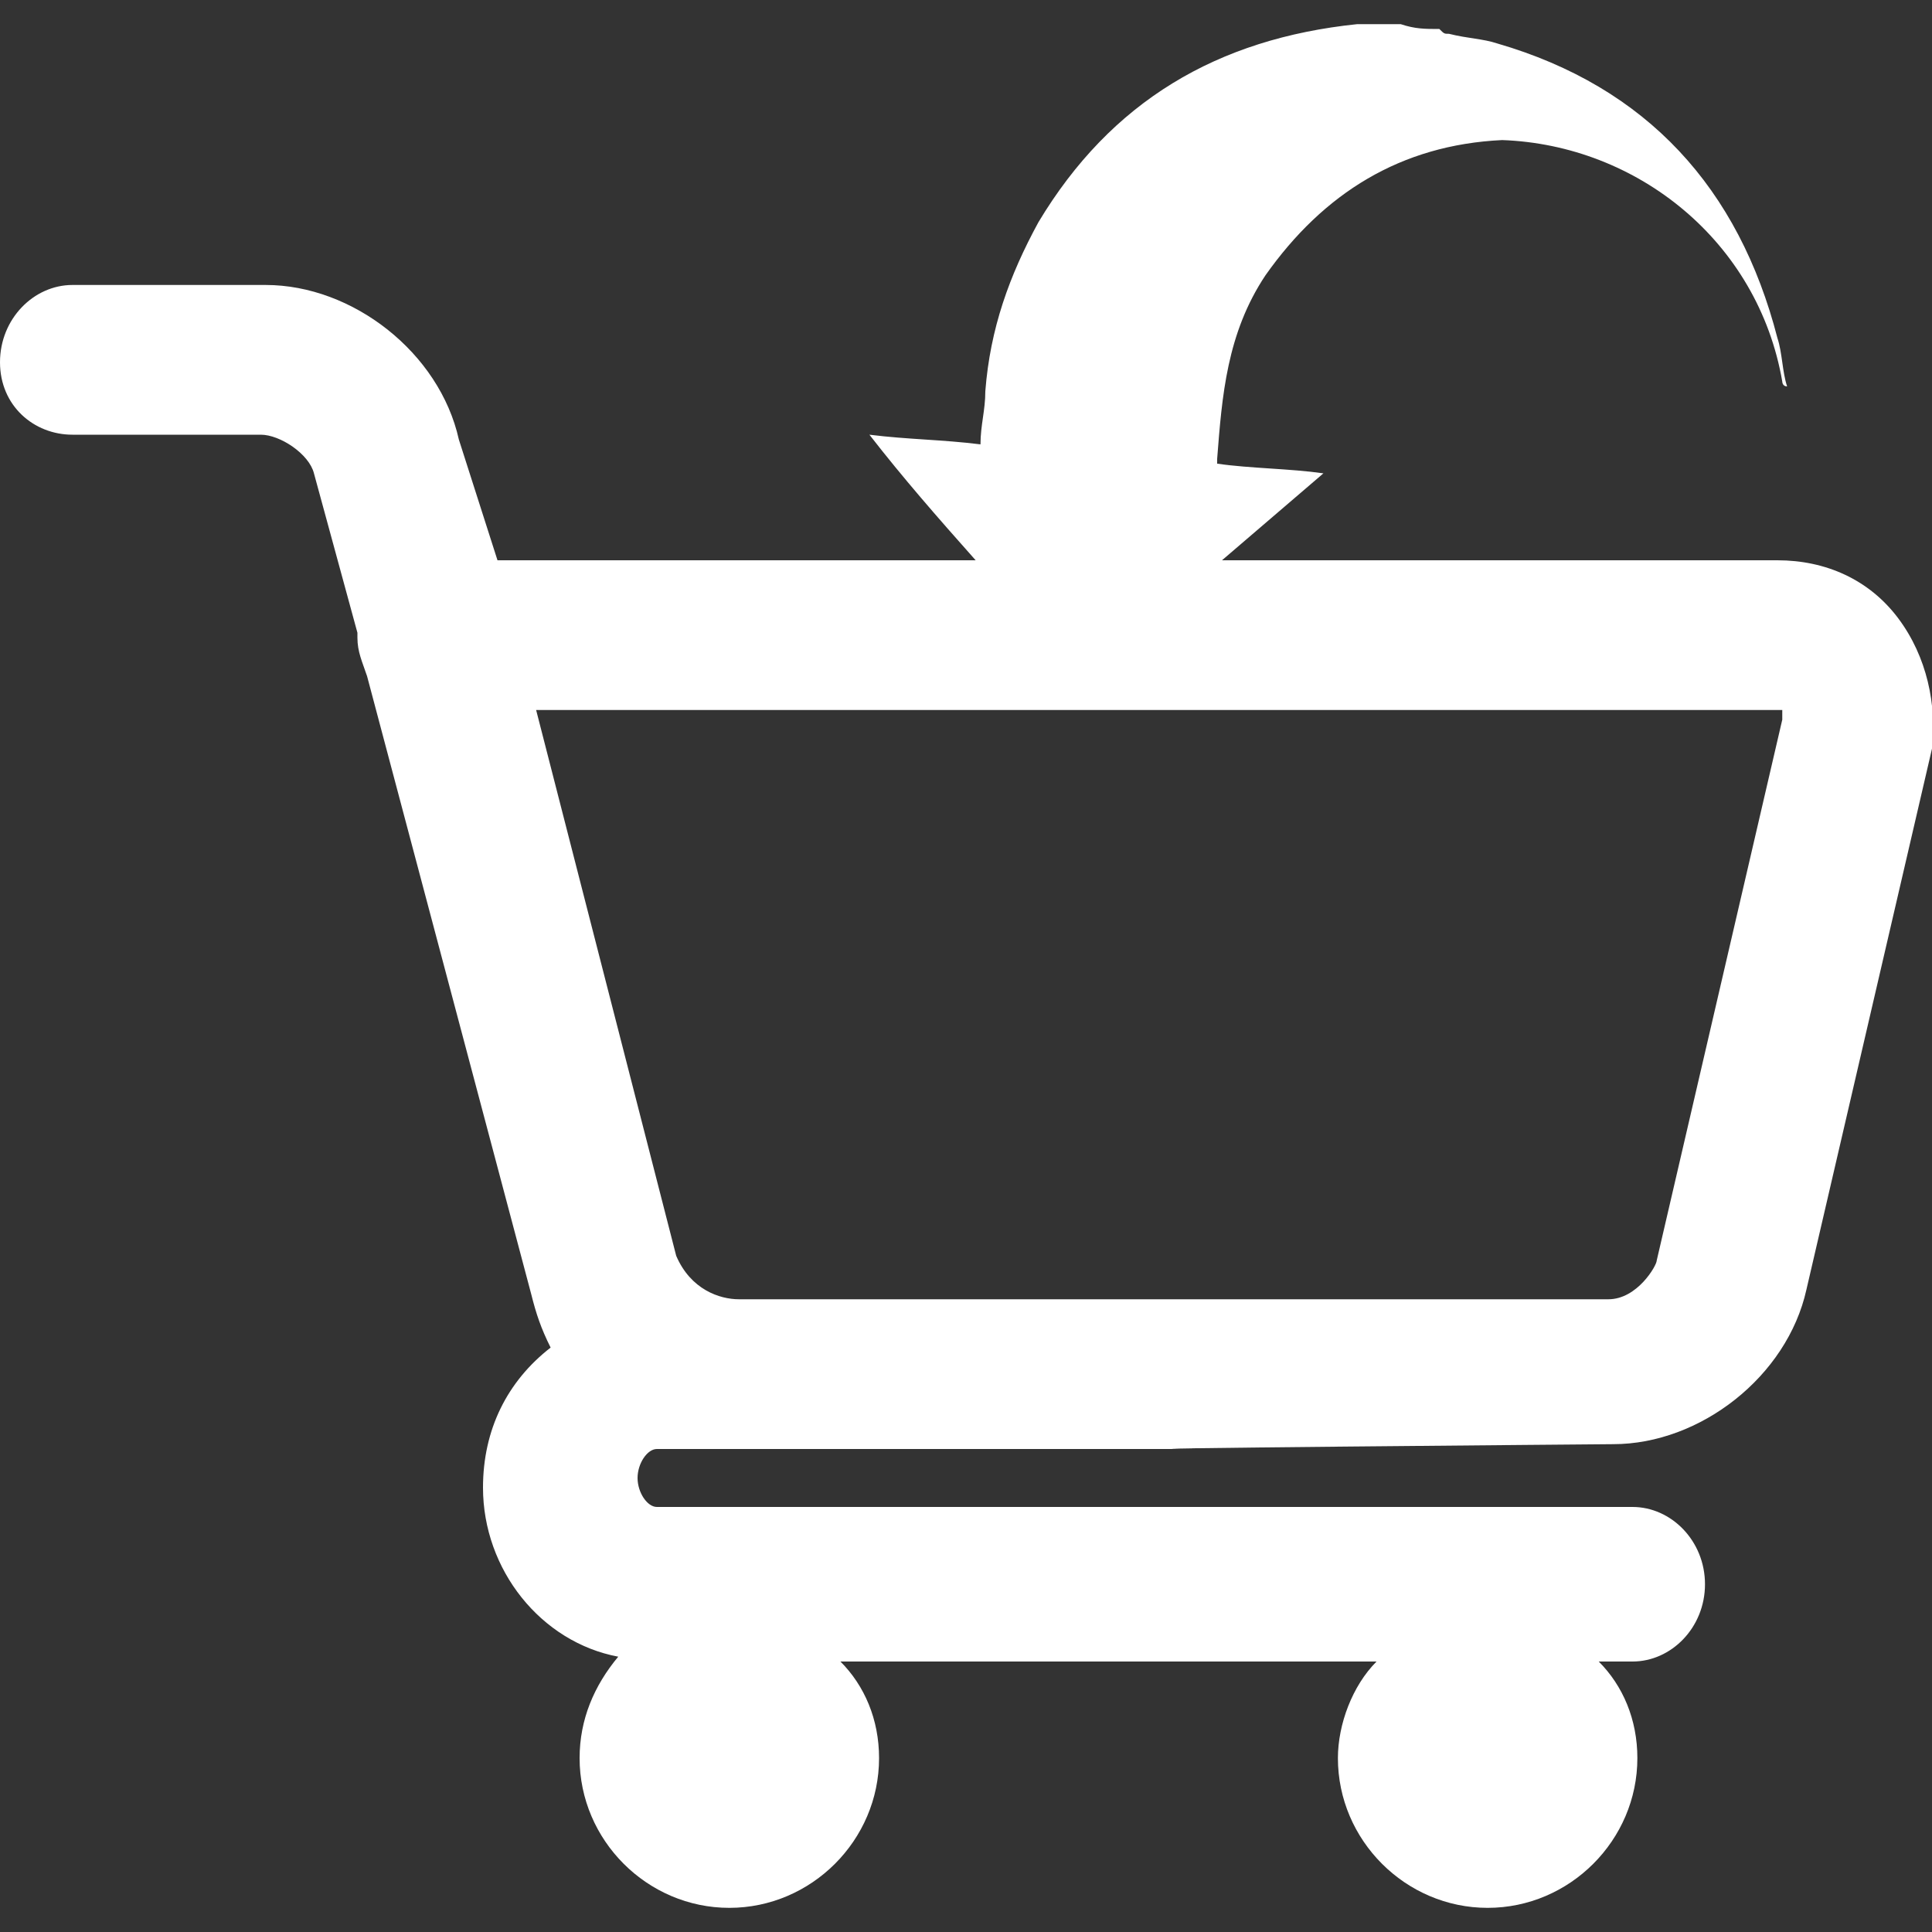 <?xml version="1.0" encoding="utf-8"?>
<!-- Generator: Adobe Illustrator 19.2.0, SVG Export Plug-In . SVG Version: 6.00 Build 0)  -->
<svg version="1.1" id="Layer_1" xmlns="http://www.w3.org/2000/svg" xmlns:xlink="http://www.w3.org/1999/xlink" x="0px" y="0px"
	 viewBox="0 0 40 40" style="enable-background:new 0 0 40 40;" xml:space="preserve">
<rect x="0" y="0" width="40" height="40" fill="#333333" stroke="none"/>
<style type="text/css">
	.st0{fill:#FFFFFF;}
</style>
<g>
	<g>
		<g>
			<path class="st0" d="M39.3,12.8c-0.6-0.8-1.5-1.2-2.5-1.2H25.3c0.7-0.6,1.4-1.2,2.1-1.8c-0.7-0.1-1.5-0.1-2.2-0.2c0,0,0,0,0-0.1
				c0.1-1.3,0.2-2.6,1-3.8c1.2-1.7,2.8-2.7,4.9-2.8C33.9,3,36.4,5,36.9,7.9c0,0,0,0.1,0.1,0.1c-0.1-0.3-0.1-0.7-0.2-1
				C36,3.9,34.1,1.8,31,0.9c-0.3-0.1-0.6-0.1-1-0.2c-0.1,0-0.1,0-0.2-0.1c-0.3,0-0.5,0-0.8-0.1c-0.3,0-0.6,0-0.9,0
				c-2.9,0.3-5.1,1.6-6.6,4.1c-0.6,1.1-1,2.2-1.1,3.5c0,0.4-0.1,0.7-0.1,1.1c-0.8-0.1-1.5-0.1-2.3-0.2c0.7,0.9,1.4,1.7,2.2,2.6H10.3
				L9.5,9.1C9.1,7.3,7.3,5.9,5.5,5.9H1.5C0.7,5.9,0,6.6,0,7.5C0,8.4,0.7,9,1.5,9h3.9c0.4,0,1,0.4,1.1,0.8l0.9,3.3c0,0,0,0,0,0.1
				c0,0.3,0.1,0.5,0.2,0.8L11,26.8c0.1,0.4,0.2,0.7,0.4,1.1c-0.9,0.7-1.4,1.7-1.4,2.9c0,1.7,1.2,3.2,2.8,3.5
				c-0.5,0.6-0.8,1.3-0.8,2.1c0,1.7,1.4,3.1,3.1,3.1c1.7,0,3.1-1.4,3.1-3.1c0-0.8-0.3-1.5-0.8-2h11.1c-0.5,0.5-0.8,1.3-0.8,2
				c0,1.7,1.4,3.1,3.1,3.1c1.7,0,3.1-1.4,3.1-3.1c0-0.8-0.3-1.5-0.8-2h0.7c0.8,0,1.5-0.7,1.5-1.6s-0.7-1.6-1.5-1.6H13.6
				c-0.2,0-0.4-0.3-0.4-0.6c0-0.3,0.2-0.6,0.4-0.6h11.3c-3.5,0,8.5-0.1,8.5-0.1c1.8,0,3.6-1.4,4-3.2l2.6-11.2
				C40.1,14.6,39.9,13.6,39.3,12.8z M36.9,14.9l-2.6,11.2c0,0.1-0.4,0.8-1,0.8H15.5l0,0c0,0,0,0,0,0c0,0-0.1,0-0.2,0
				c-0.4,0-1-0.2-1.3-0.9l-2.9-11.3l25.7,0c0,0,0.1,0,0.1,0C36.9,14.8,36.9,14.8,36.9,14.9z"/>
		</g>
	</g>
</g>
</svg>
